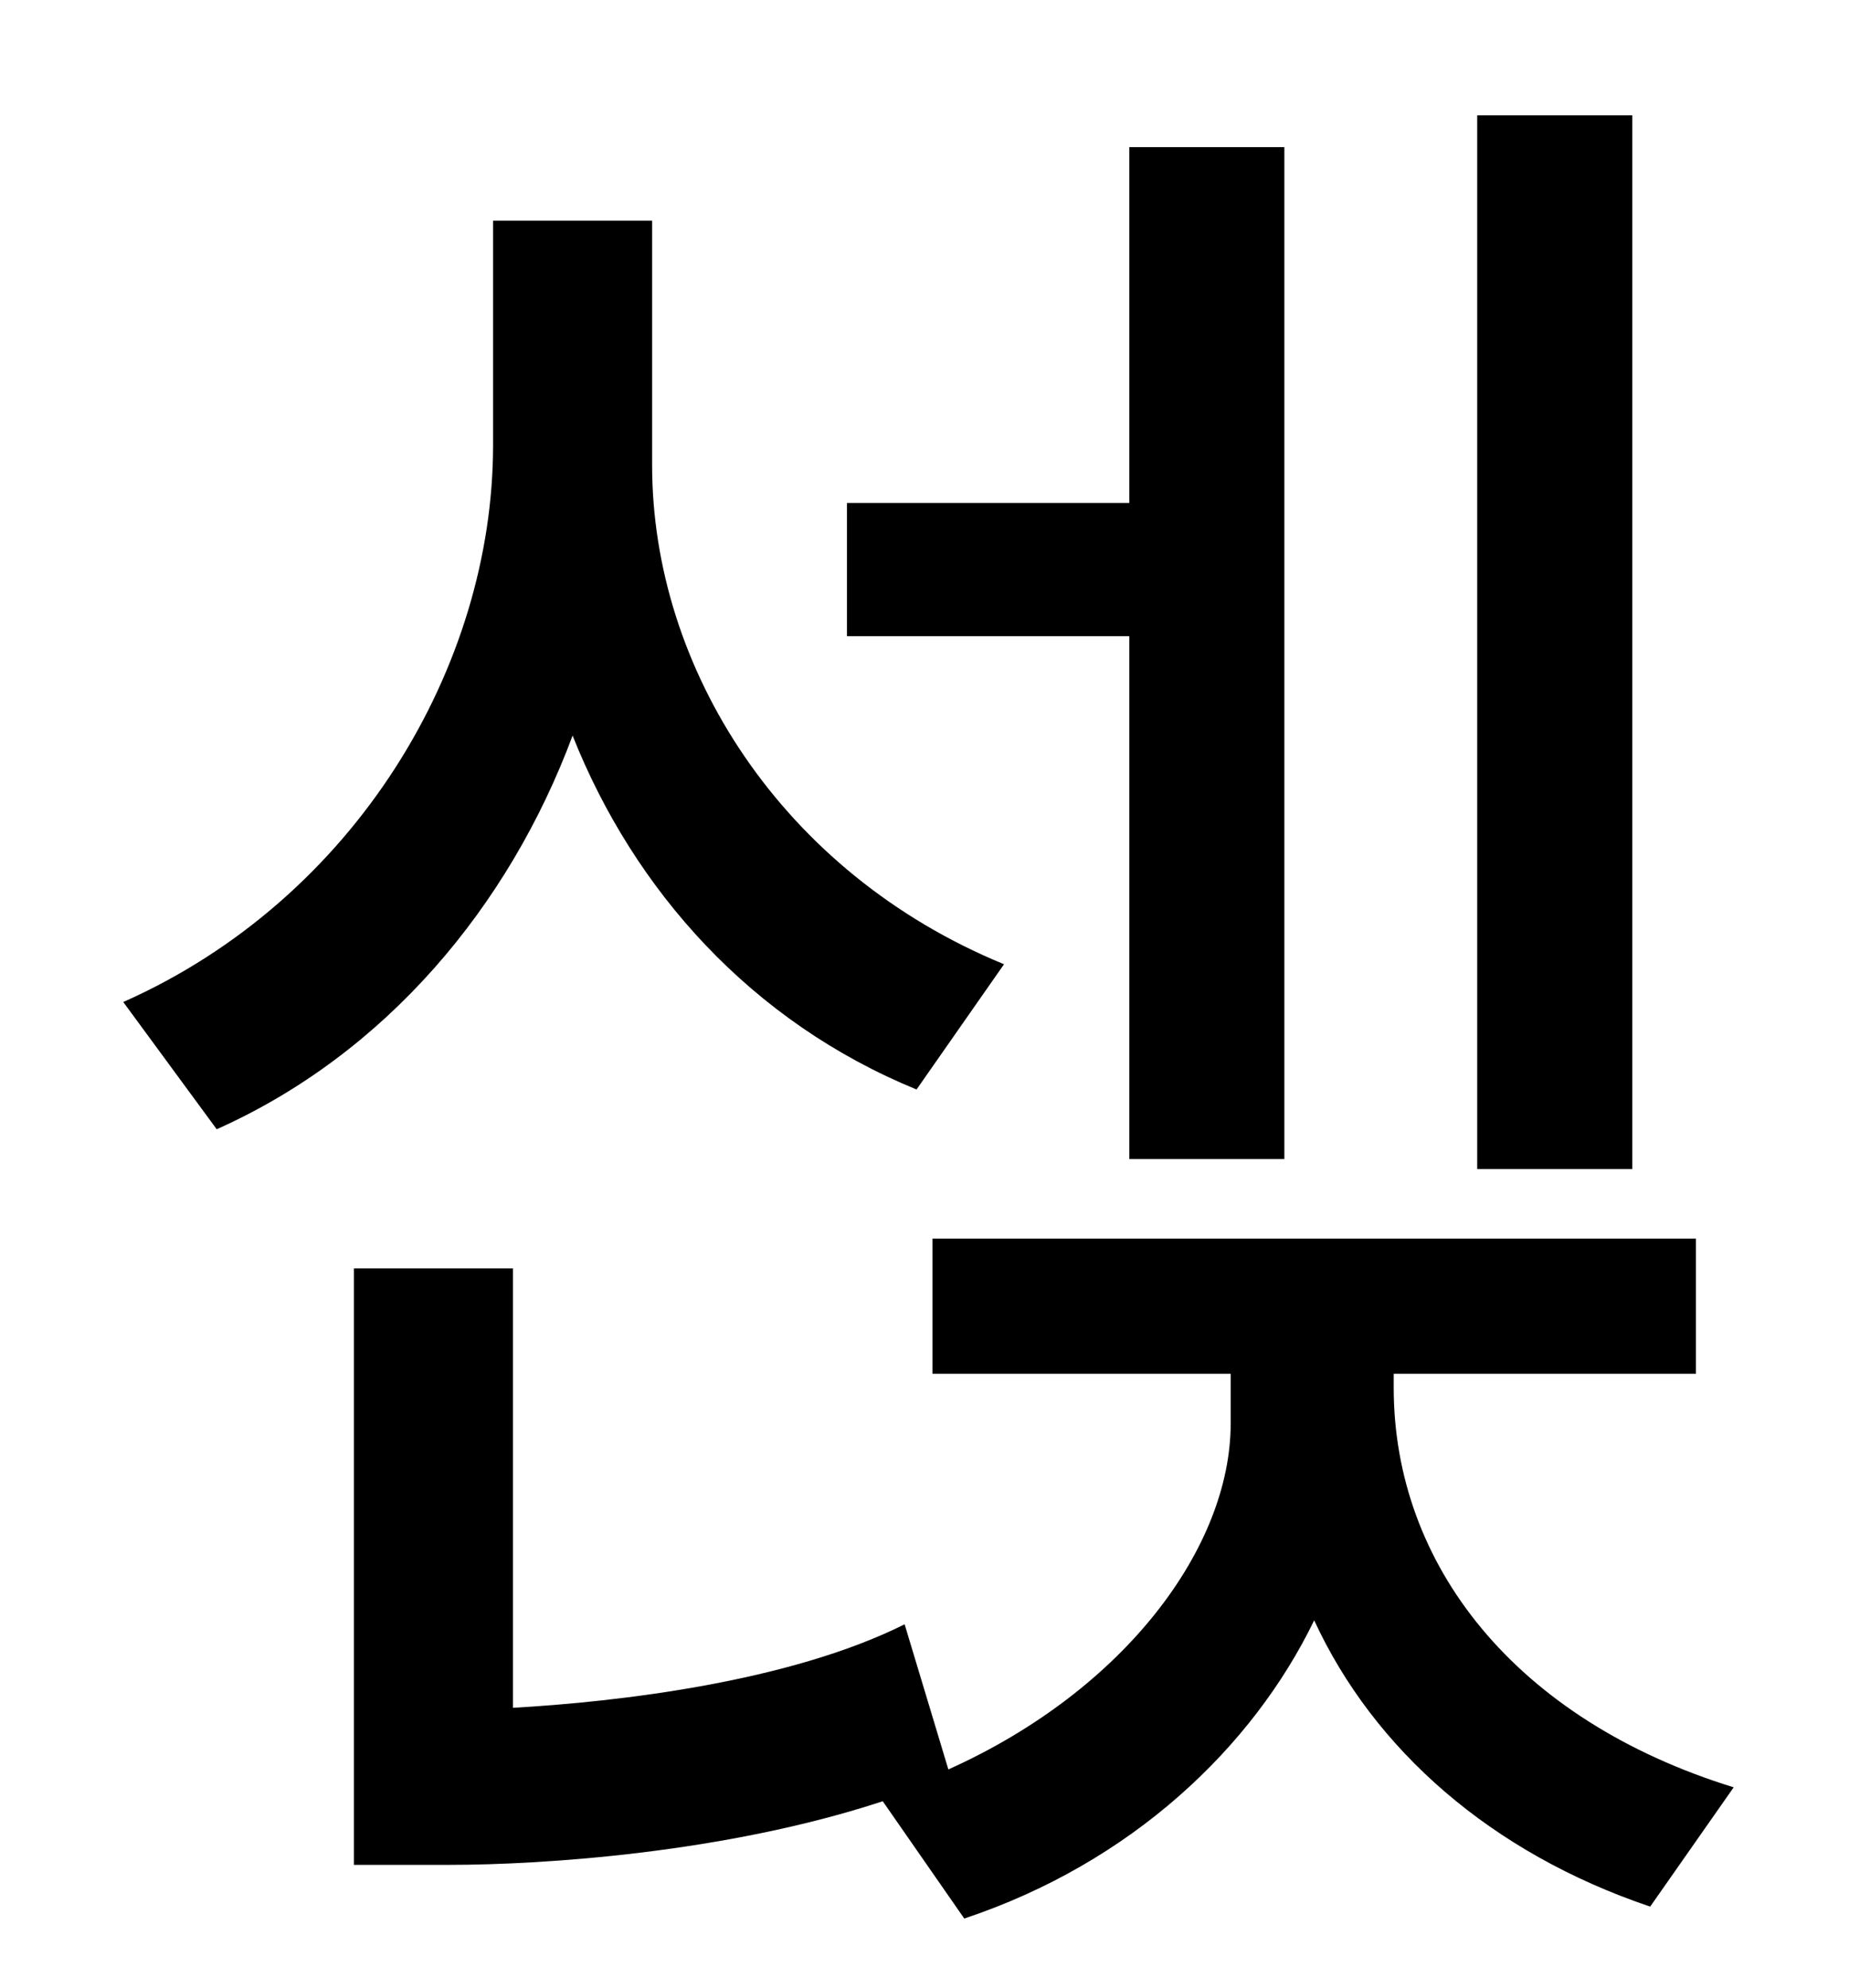 <?xml version="1.0" standalone="no"?>
<!DOCTYPE svg PUBLIC "-//W3C//DTD SVG 1.1//EN" "http://www.w3.org/Graphics/SVG/1.1/DTD/svg11.dtd" >
<svg xmlns="http://www.w3.org/2000/svg" xmlns:xlink="http://www.w3.org/1999/xlink" version="1.1" viewBox="-10 0 930 1000">
   <path fill="currentColor"
d="M811 58v530h-78v-530h78zM558 583v-263h-142v-67h142v-179h78v509h-78zM495 485l-44 63c-83 -34 -142 -100 -173 -178c-32 86 -94 160 -179 198l-47 -64c117 -52 186 -169 186 -280v-113h80v123c0 102 65 205 177 251zM691 691v7c0 89 61 167 171 201l-42 60
c-80 -27 -139 -79 -169 -144c-31 64 -92 122 -176 150l-41 -59c-79 26 -171 32 -218 32h-48v-300h80v221c53 -3 139 -13 197 -42l22 73c89 -40 142 -112 142 -174v-25h-150v-68h384v68h-152z" />
</svg>
